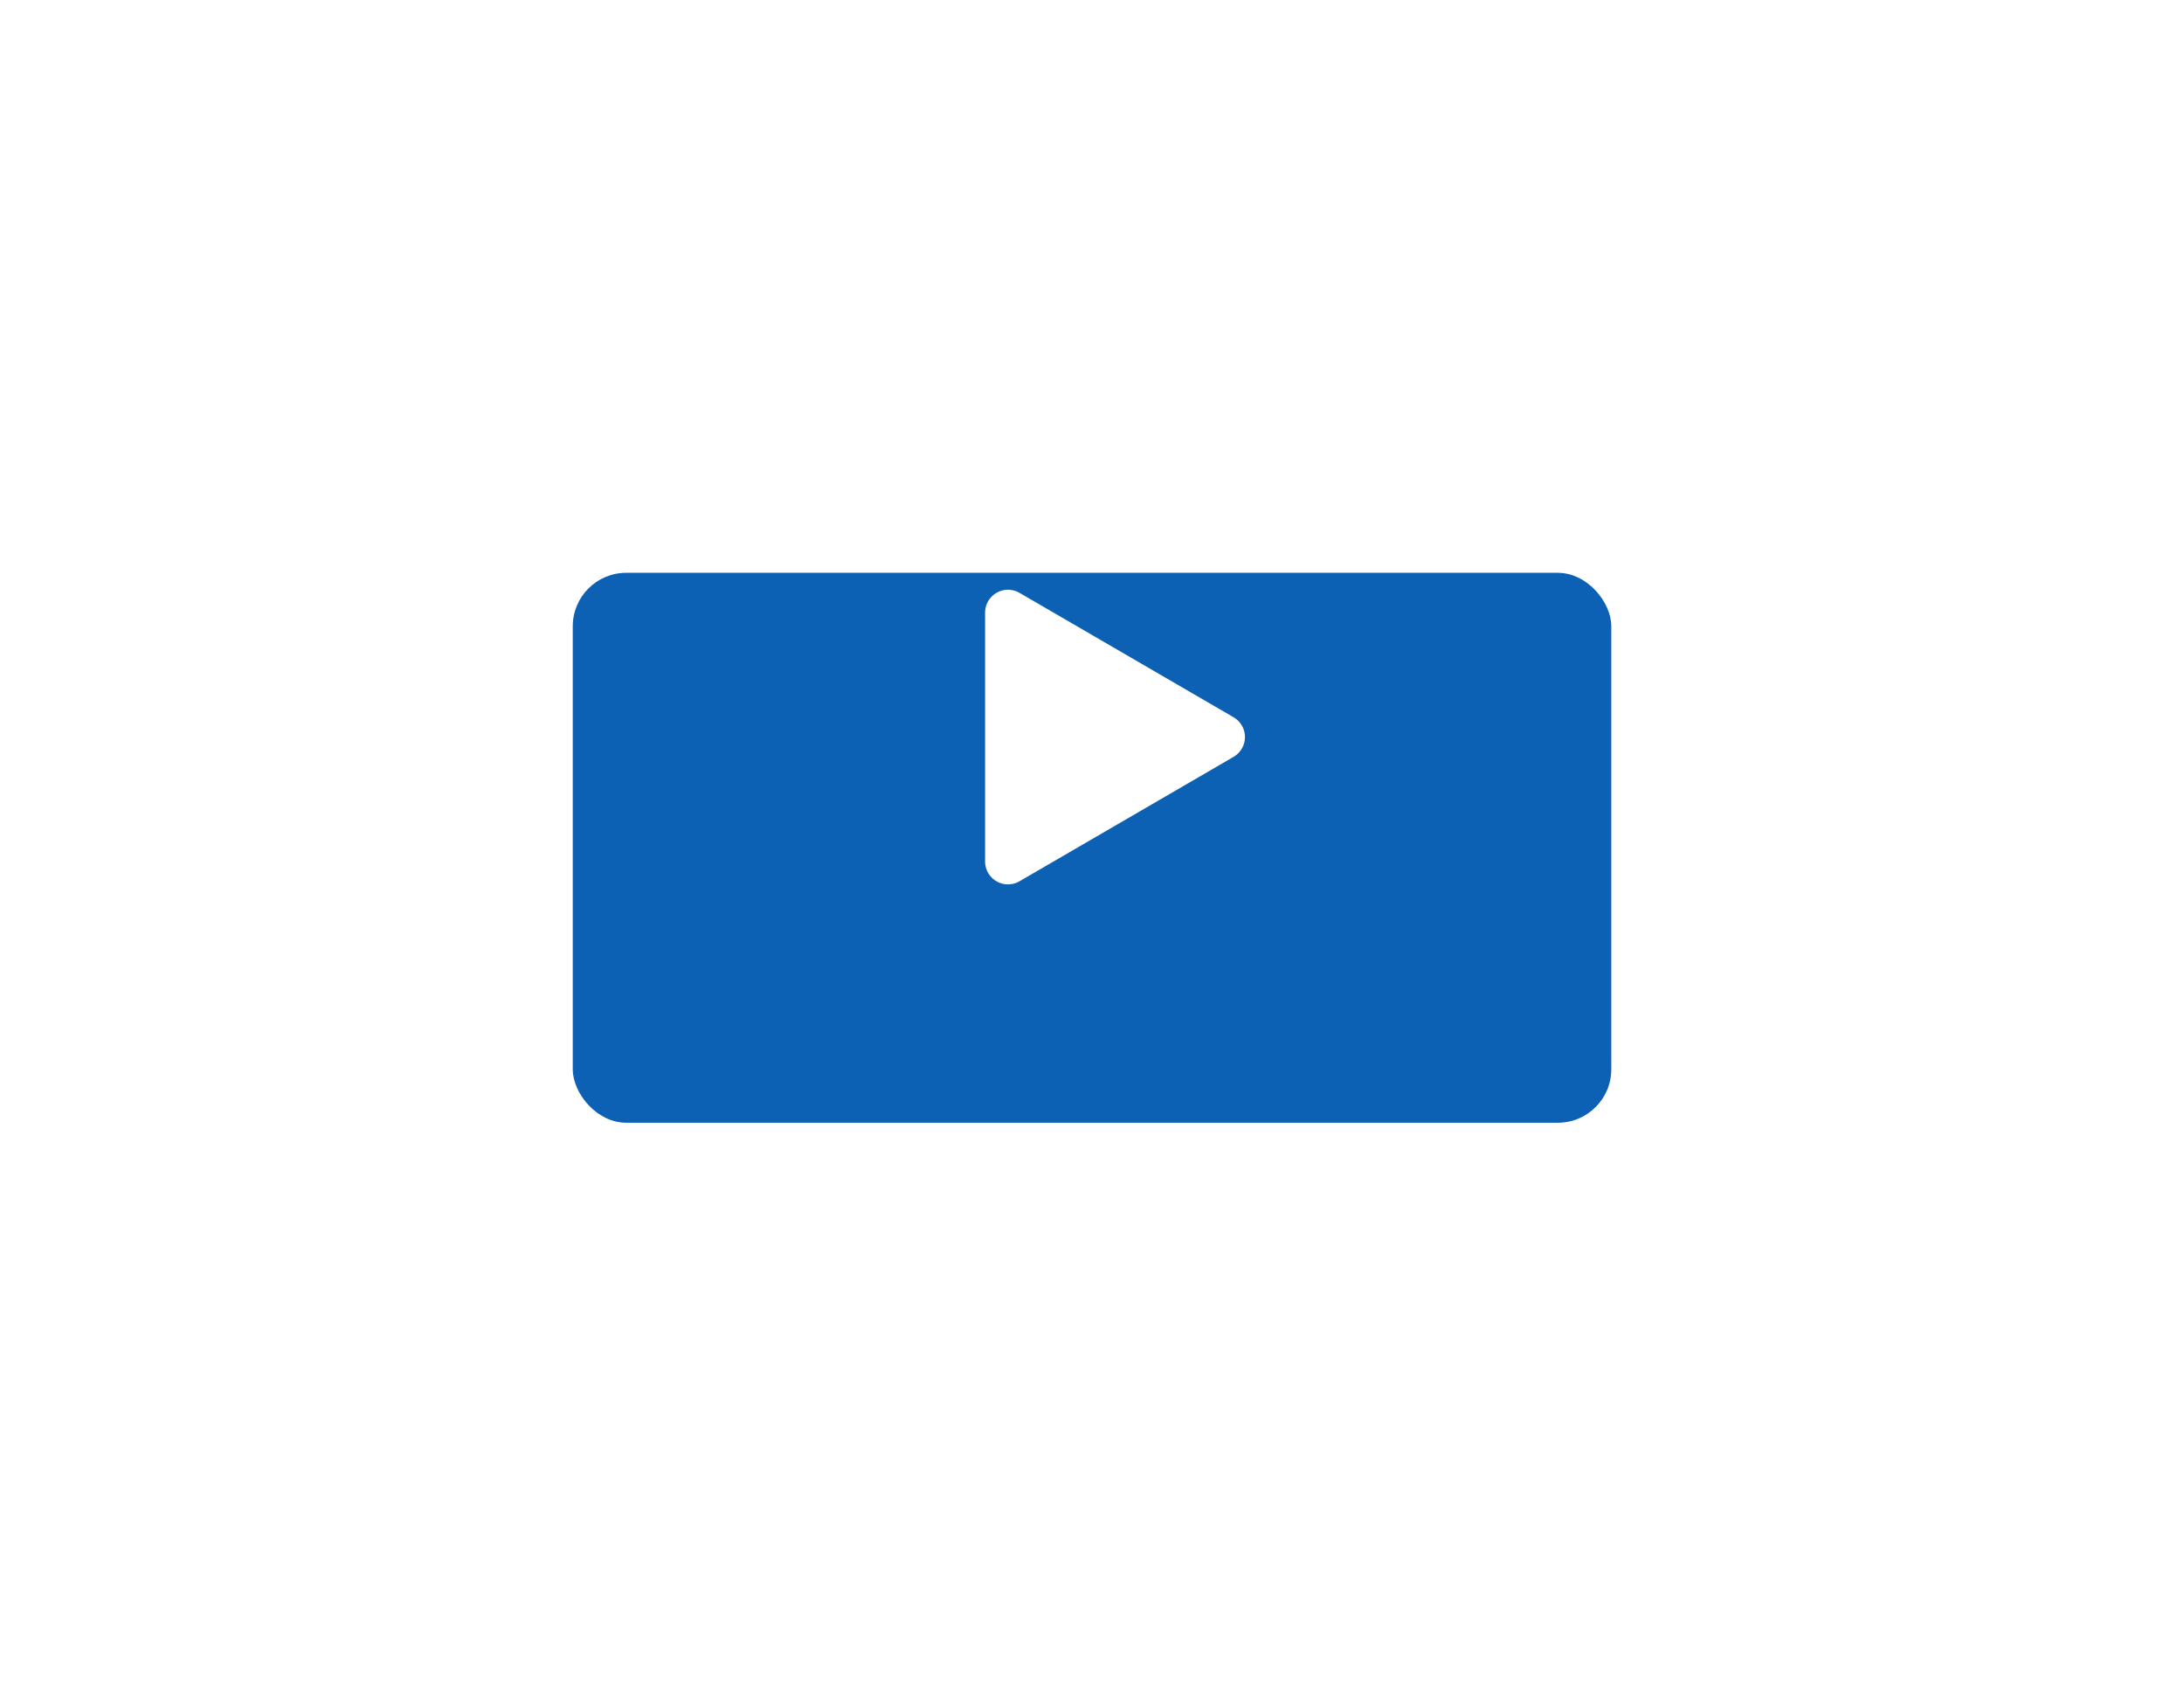 <svg xmlns="http://www.w3.org/2000/svg" xmlns:xlink="http://www.w3.org/1999/xlink" width="286" height="222" viewBox="0 0 286 222">
  <defs>
    <filter id="base" x="0" y="0" width="286" height="222" filterUnits="userSpaceOnUse">
      <feOffset dy="15" input="SourceAlpha"/>
      <feGaussianBlur stdDeviation="25" result="blur"/>
      <feFlood flood-opacity="0.149"/>
      <feComposite operator="in" in2="blur"/>
      <feComposite in="SourceGraphic"/>
    </filter>
  </defs>
  <g id="Group_288" data-name="Group 288" transform="translate(11024 21541)">
    <g id="Group_287" data-name="Group 287">
      <g id="Group_286" data-name="Group 286">
        <g id="Group_285" data-name="Group 285">
          <g id="Group_231" data-name="Group 231" transform="translate(-11800.656 -23070.334)">
            <g transform="matrix(1, 0, 0, 1, 776.66, 1529.33)" filter="url(#base)">
              <rect id="base-2" data-name="base" width="136" height="72" rx="7" transform="translate(75 60)" fill="#0c61b4"/>
            </g>
            <path id="Polygon_2" data-name="Polygon 2" d="M18.906,4.464a3,3,0,0,1,5.188,0L40.381,32.493A3,3,0,0,1,37.787,37H5.213a3,3,0,0,1-2.594-4.507Z" transform="translate(942.656 1604.334) rotate(90)" fill="#fff"/>
          </g>
        </g>
      </g>
    </g>
  </g>
</svg>
